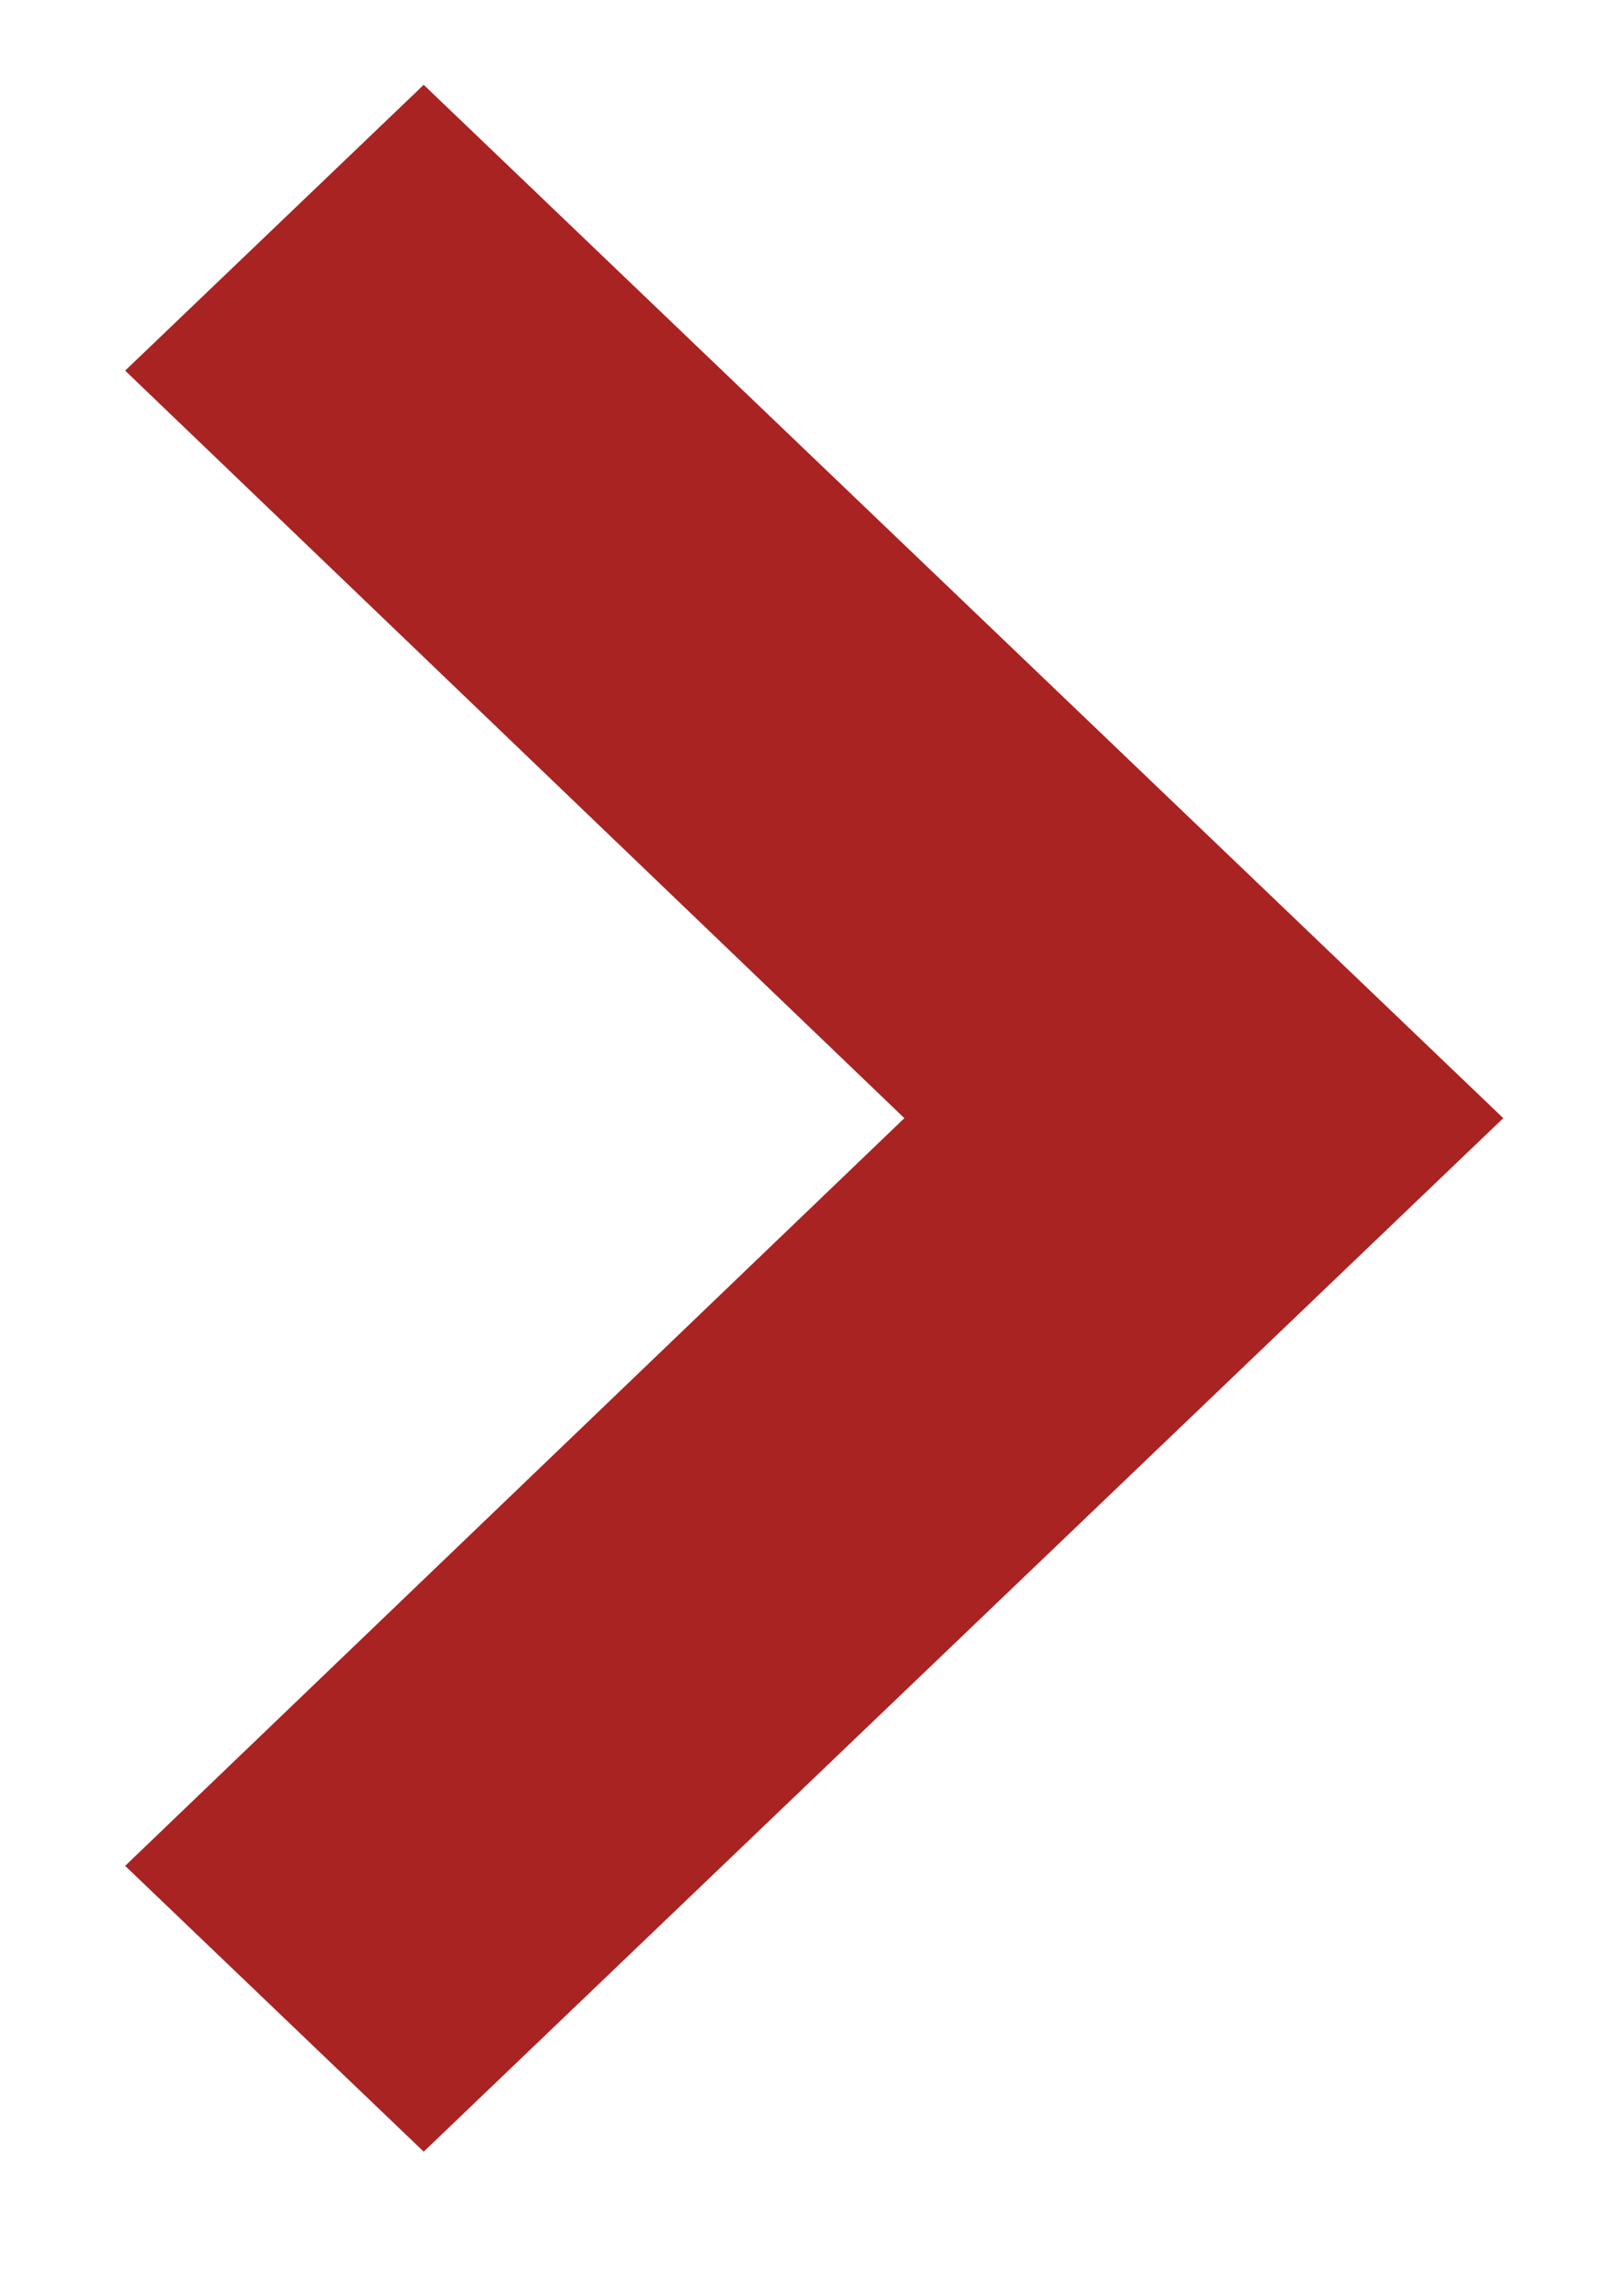 <svg width="10" height="14" viewBox="0 0 10 14" fill="none" xmlns="http://www.w3.org/2000/svg">
<path d="M1.132 11.482L5.93 6.881L1.132 2.281L2.609 0.868L8.895 6.881L2.609 12.895L1.132 11.482Z" fill="#A92323" stroke="#A92323" stroke-width="0.5"/>
</svg>
